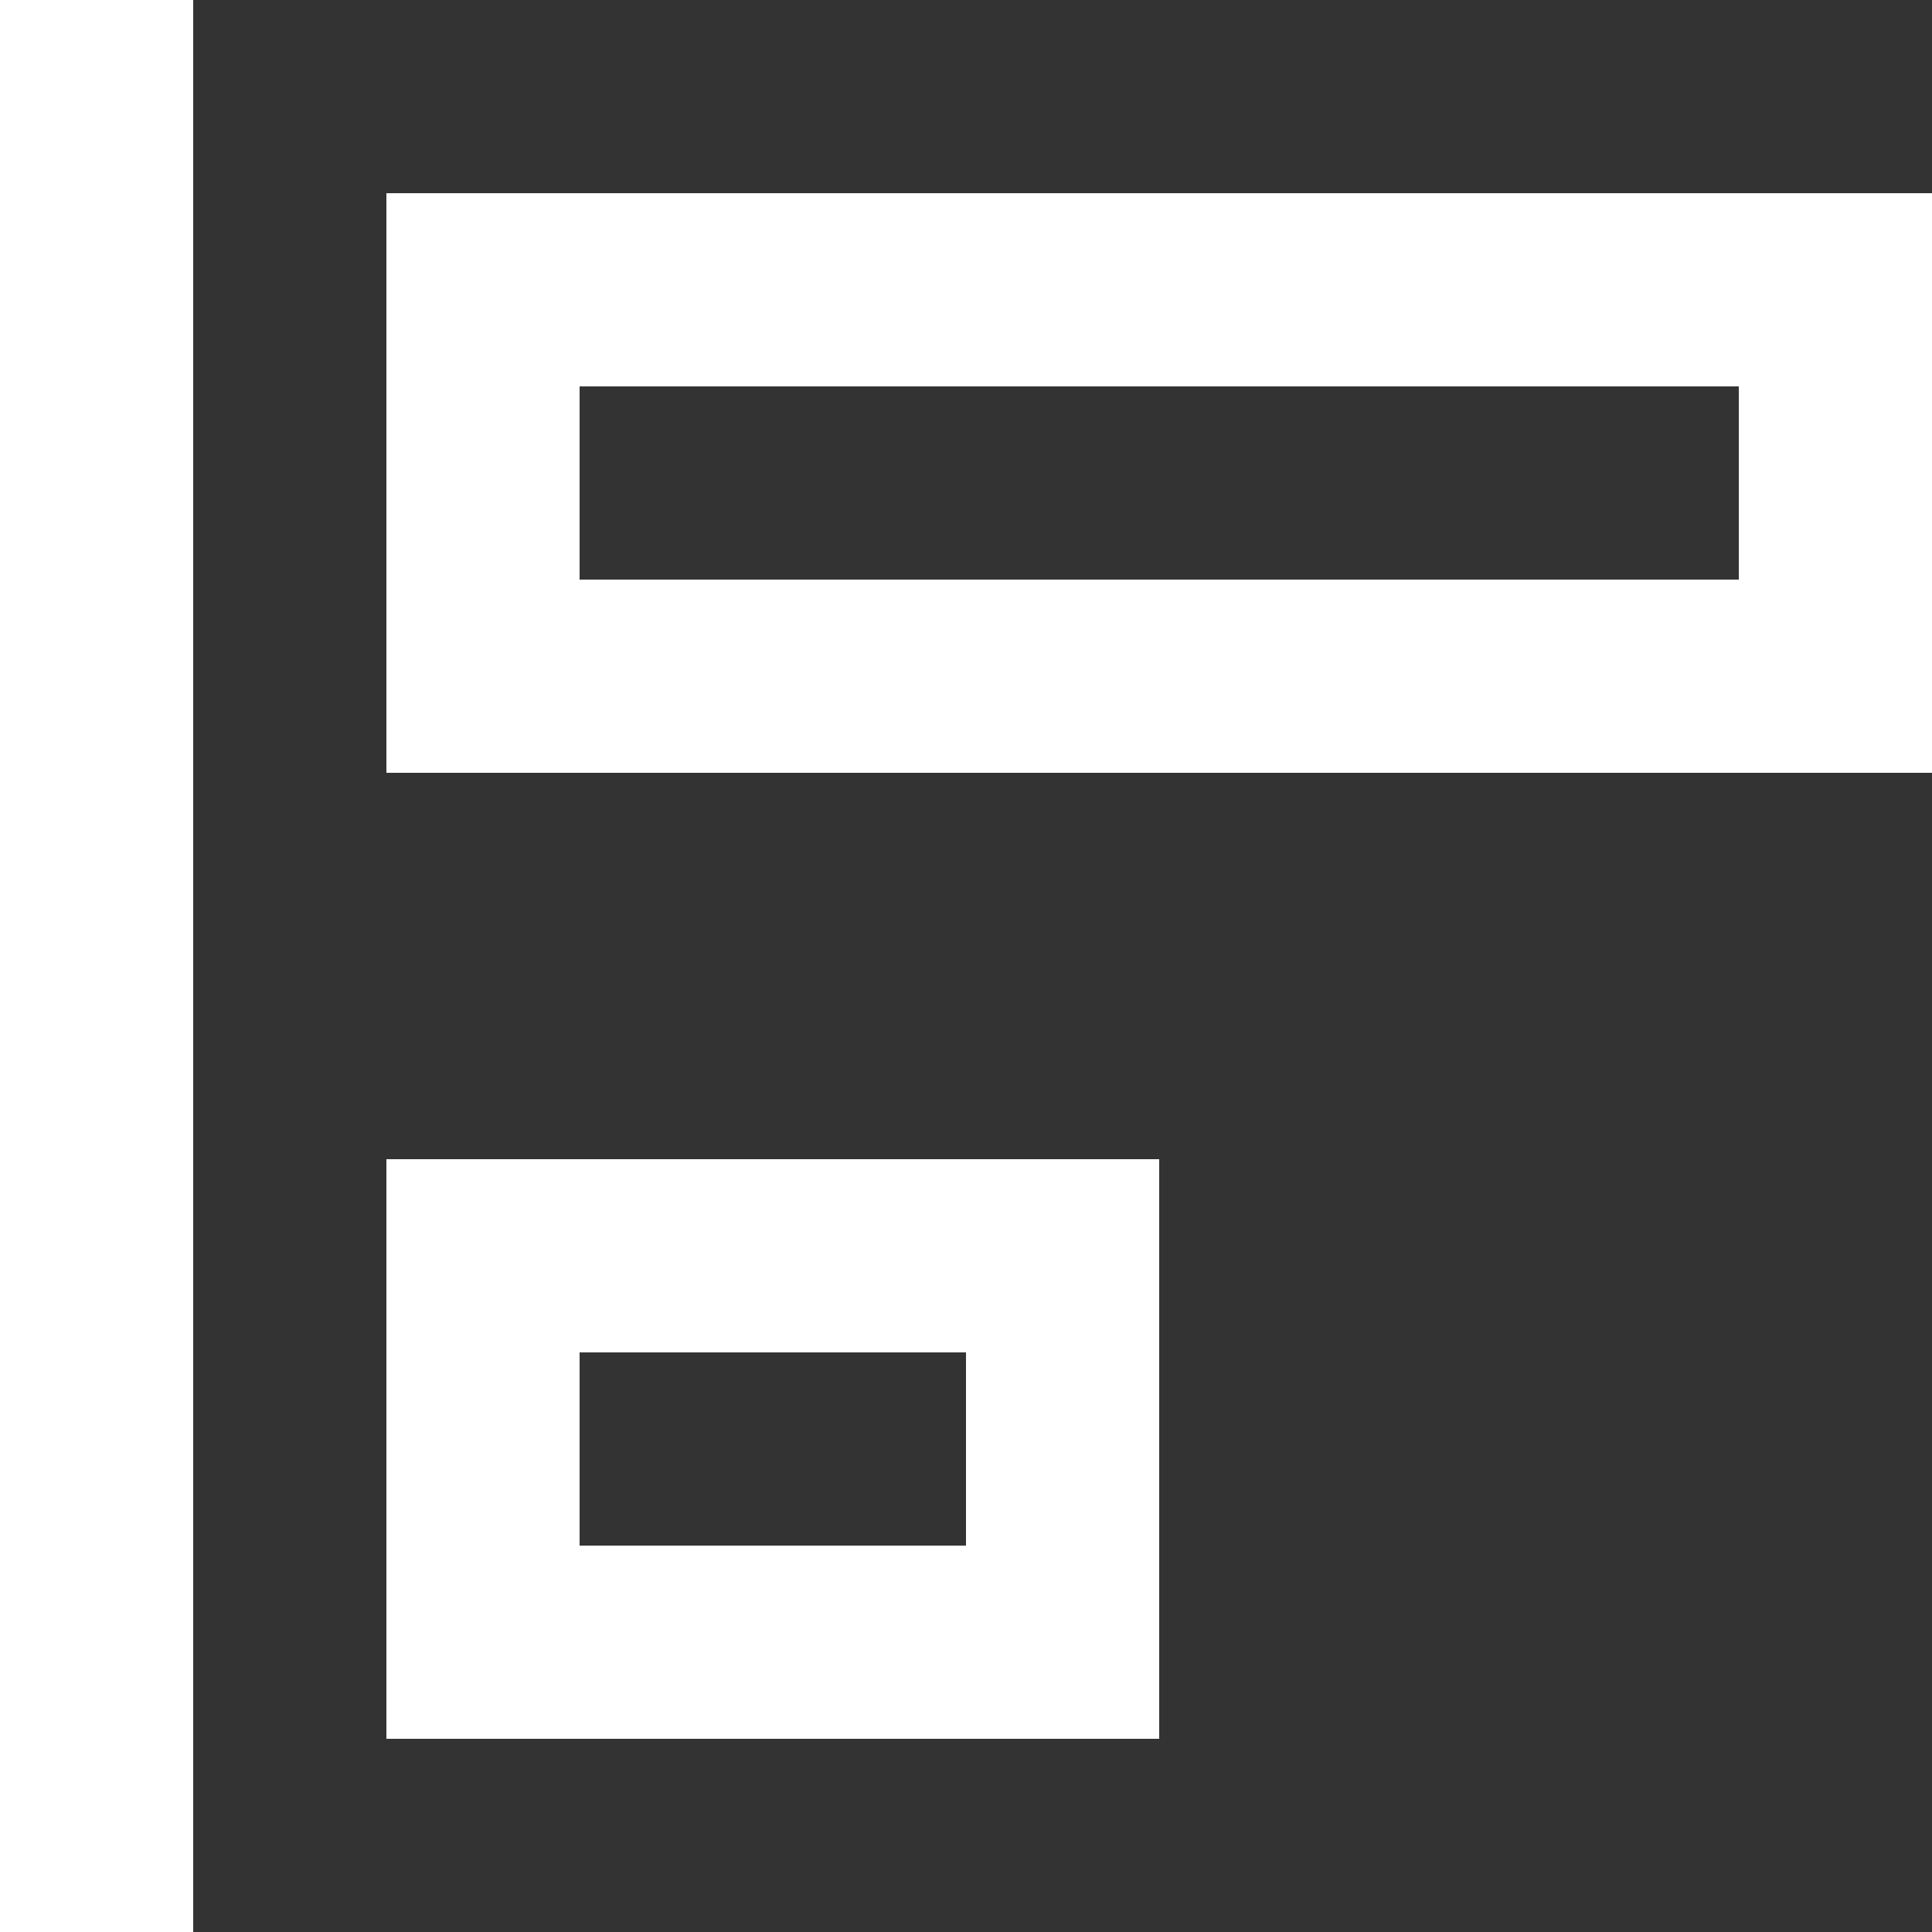 <?xml version="1.0" encoding="UTF-8" standalone="no"?>
<svg width="20px" height="20px" viewBox="0 0 20 20" version="1.1" xmlns="http://www.w3.org/2000/svg" xmlns:xlink="http://www.w3.org/1999/xlink">
    <rect x="0" y="0" width="20" height="20" fill="#333333" stroke="none"/>
    <!-- Generator: Sketch 3.8.1 (29687) - http://www.bohemiancoding.com/sketch -->
    <title>alignment_left [#853]</title>
    <desc>Created with Sketch.</desc>
    <defs></defs>
    <g id="Page-1" stroke="none" stroke-width="1" fill="none" fill-rule="evenodd">
        <g id="Dribbble-Dark-Preview" transform="translate(-340, -4399)" fill="#FFFFFF">
            <g id="icons" transform="translate(56, 160)">
                <path d="M290,4255 L294,4255 L294,4253 L290,4253 L290,4255 Z M294,4251 L296,4251 L296,4253 L296,4255 L296,4257 L294,4257 L290,4257 L288,4257 L288,4255 L288,4253 L288,4251 L290,4251 L294,4251 Z M290,4245 L302,4245 L302,4243 L290,4243 L290,4245 Z M304,4241 L304,4243 L304,4245 L304,4247 L302,4247 L290,4247 L288,4247 L288,4245 L288,4243 L288,4241 L290,4241 L302,4241 L304,4241 Z M284,4259 L286,4259 L286,4239 L284,4239 L284,4259 Z" id="alignment_left-[#853]"></path>
            </g>
        </g>
    </g>
</svg>